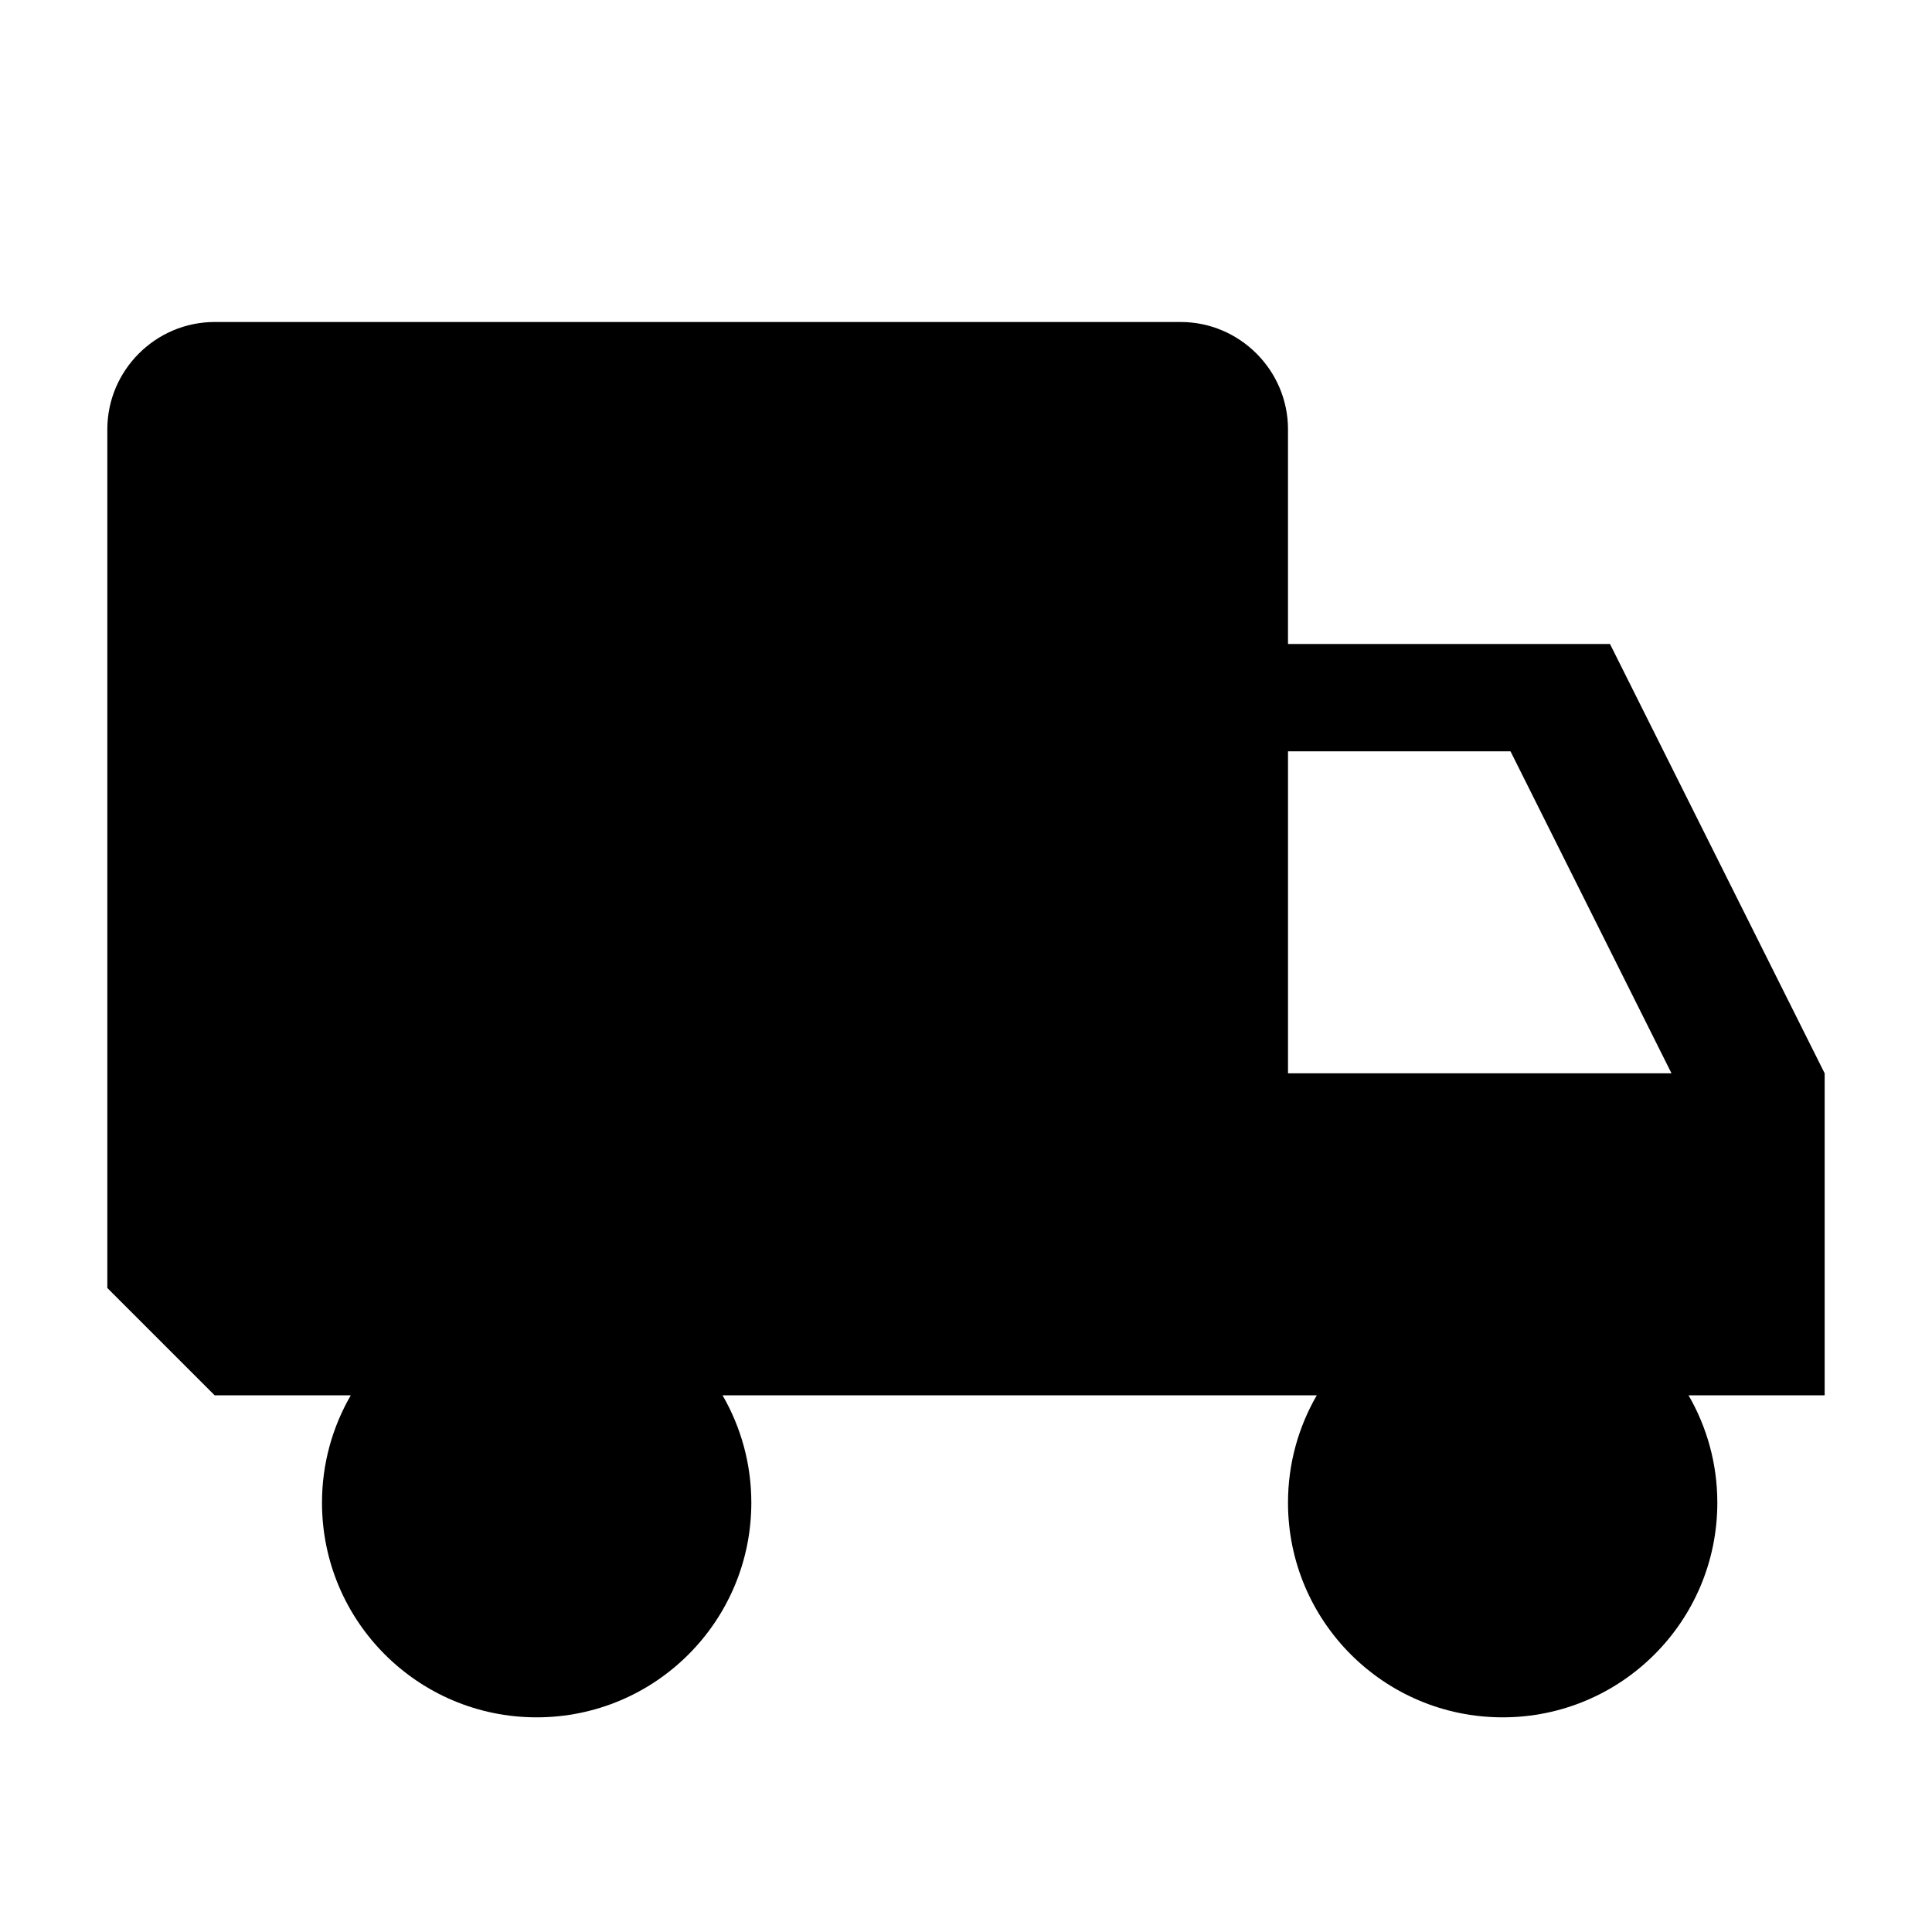 <?xml version="1.0" encoding="utf-8"?>
<!-- Generated by IcoMoon.io -->
<!DOCTYPE svg PUBLIC "-//W3C//DTD SVG 1.1//EN" "http://www.w3.org/Graphics/SVG/1.1/DTD/svg11.dtd">
<svg version="1.1" xmlns="http://www.w3.org/2000/svg" xmlns:xlink="http://www.w3.org/1999/xlink" width="16" height="16" viewBox="-1 -1 18 18">
<path d="M16 9l-2-4h-3v-2c0-0.55-0.45-1-1-1h-9c-0.55 0-1 0.45-1 1v8l1 1h1.268c-0.17 0.294-0.268 0.636-0.268 1 0 1.105 0.895 2 2 2s2-0.895 2-2c0-0.364-0.098-0.706-0.268-1h5.536c-0.17 0.294-0.268 0.636-0.268 1 0 1.105 0.895 2 2 2s2-0.895 2-2c0-0.364-0.098-0.706-0.268-1h1.268v-3zM11 9v-3h2.073l1.5 3h-3.573z"></path>
</svg>
